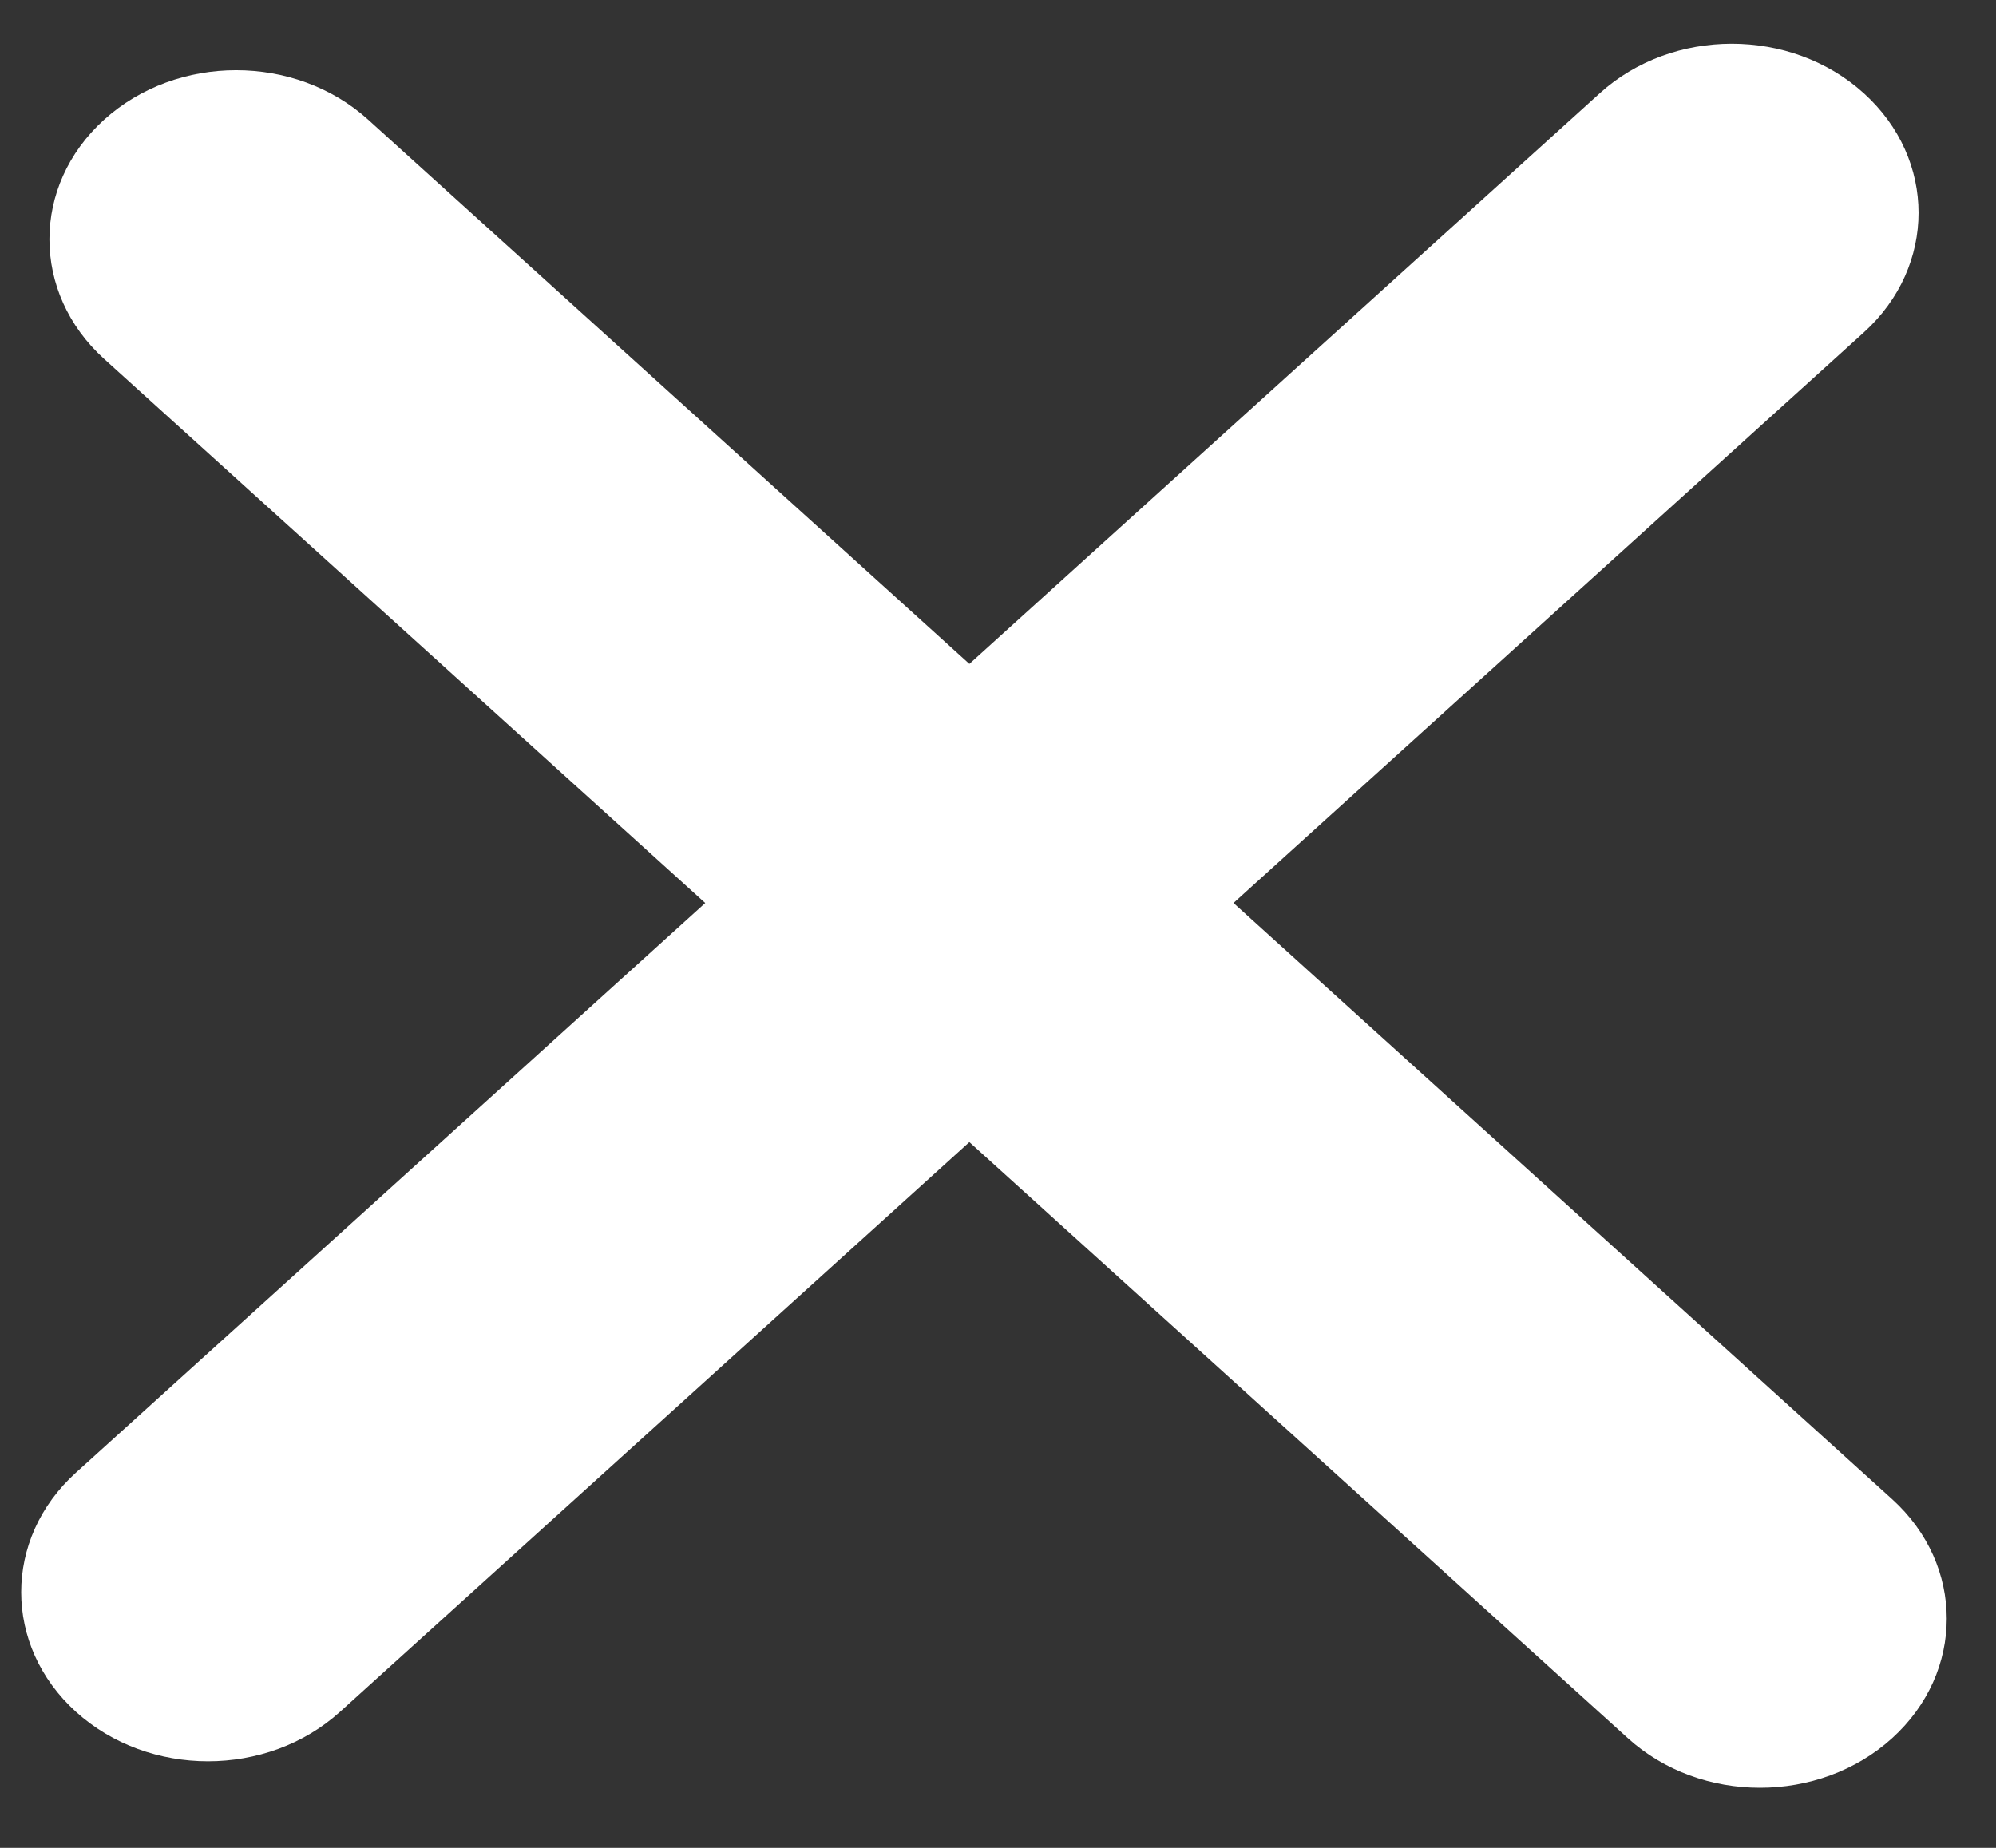 <svg width="27" height="25" viewBox="0 0 27 25" fill="none" xmlns="http://www.w3.org/2000/svg">
<rect x="0" y="0" width="27" height="25" fill="#333333" stroke="none"/>
<path d="M1.027 23.159C0.04 22.265 0.04 20.817 1.027 19.924L21.64 1.262C22.626 0.369 24.226 0.369 25.212 1.262C26.199 2.155 26.199 3.603 25.212 4.497L4.6 23.159C3.613 24.052 2.014 24.052 1.027 23.159Z" fill="white"/>
<path d="M25.594 23.517C26.58 22.623 26.58 21.175 25.594 20.282L4.981 1.62C3.994 0.727 2.395 0.727 1.408 1.62C0.422 2.513 0.422 3.962 1.408 4.855L22.021 23.517C23.007 24.41 24.607 24.41 25.594 23.517Z" fill="white"/>
</svg>
